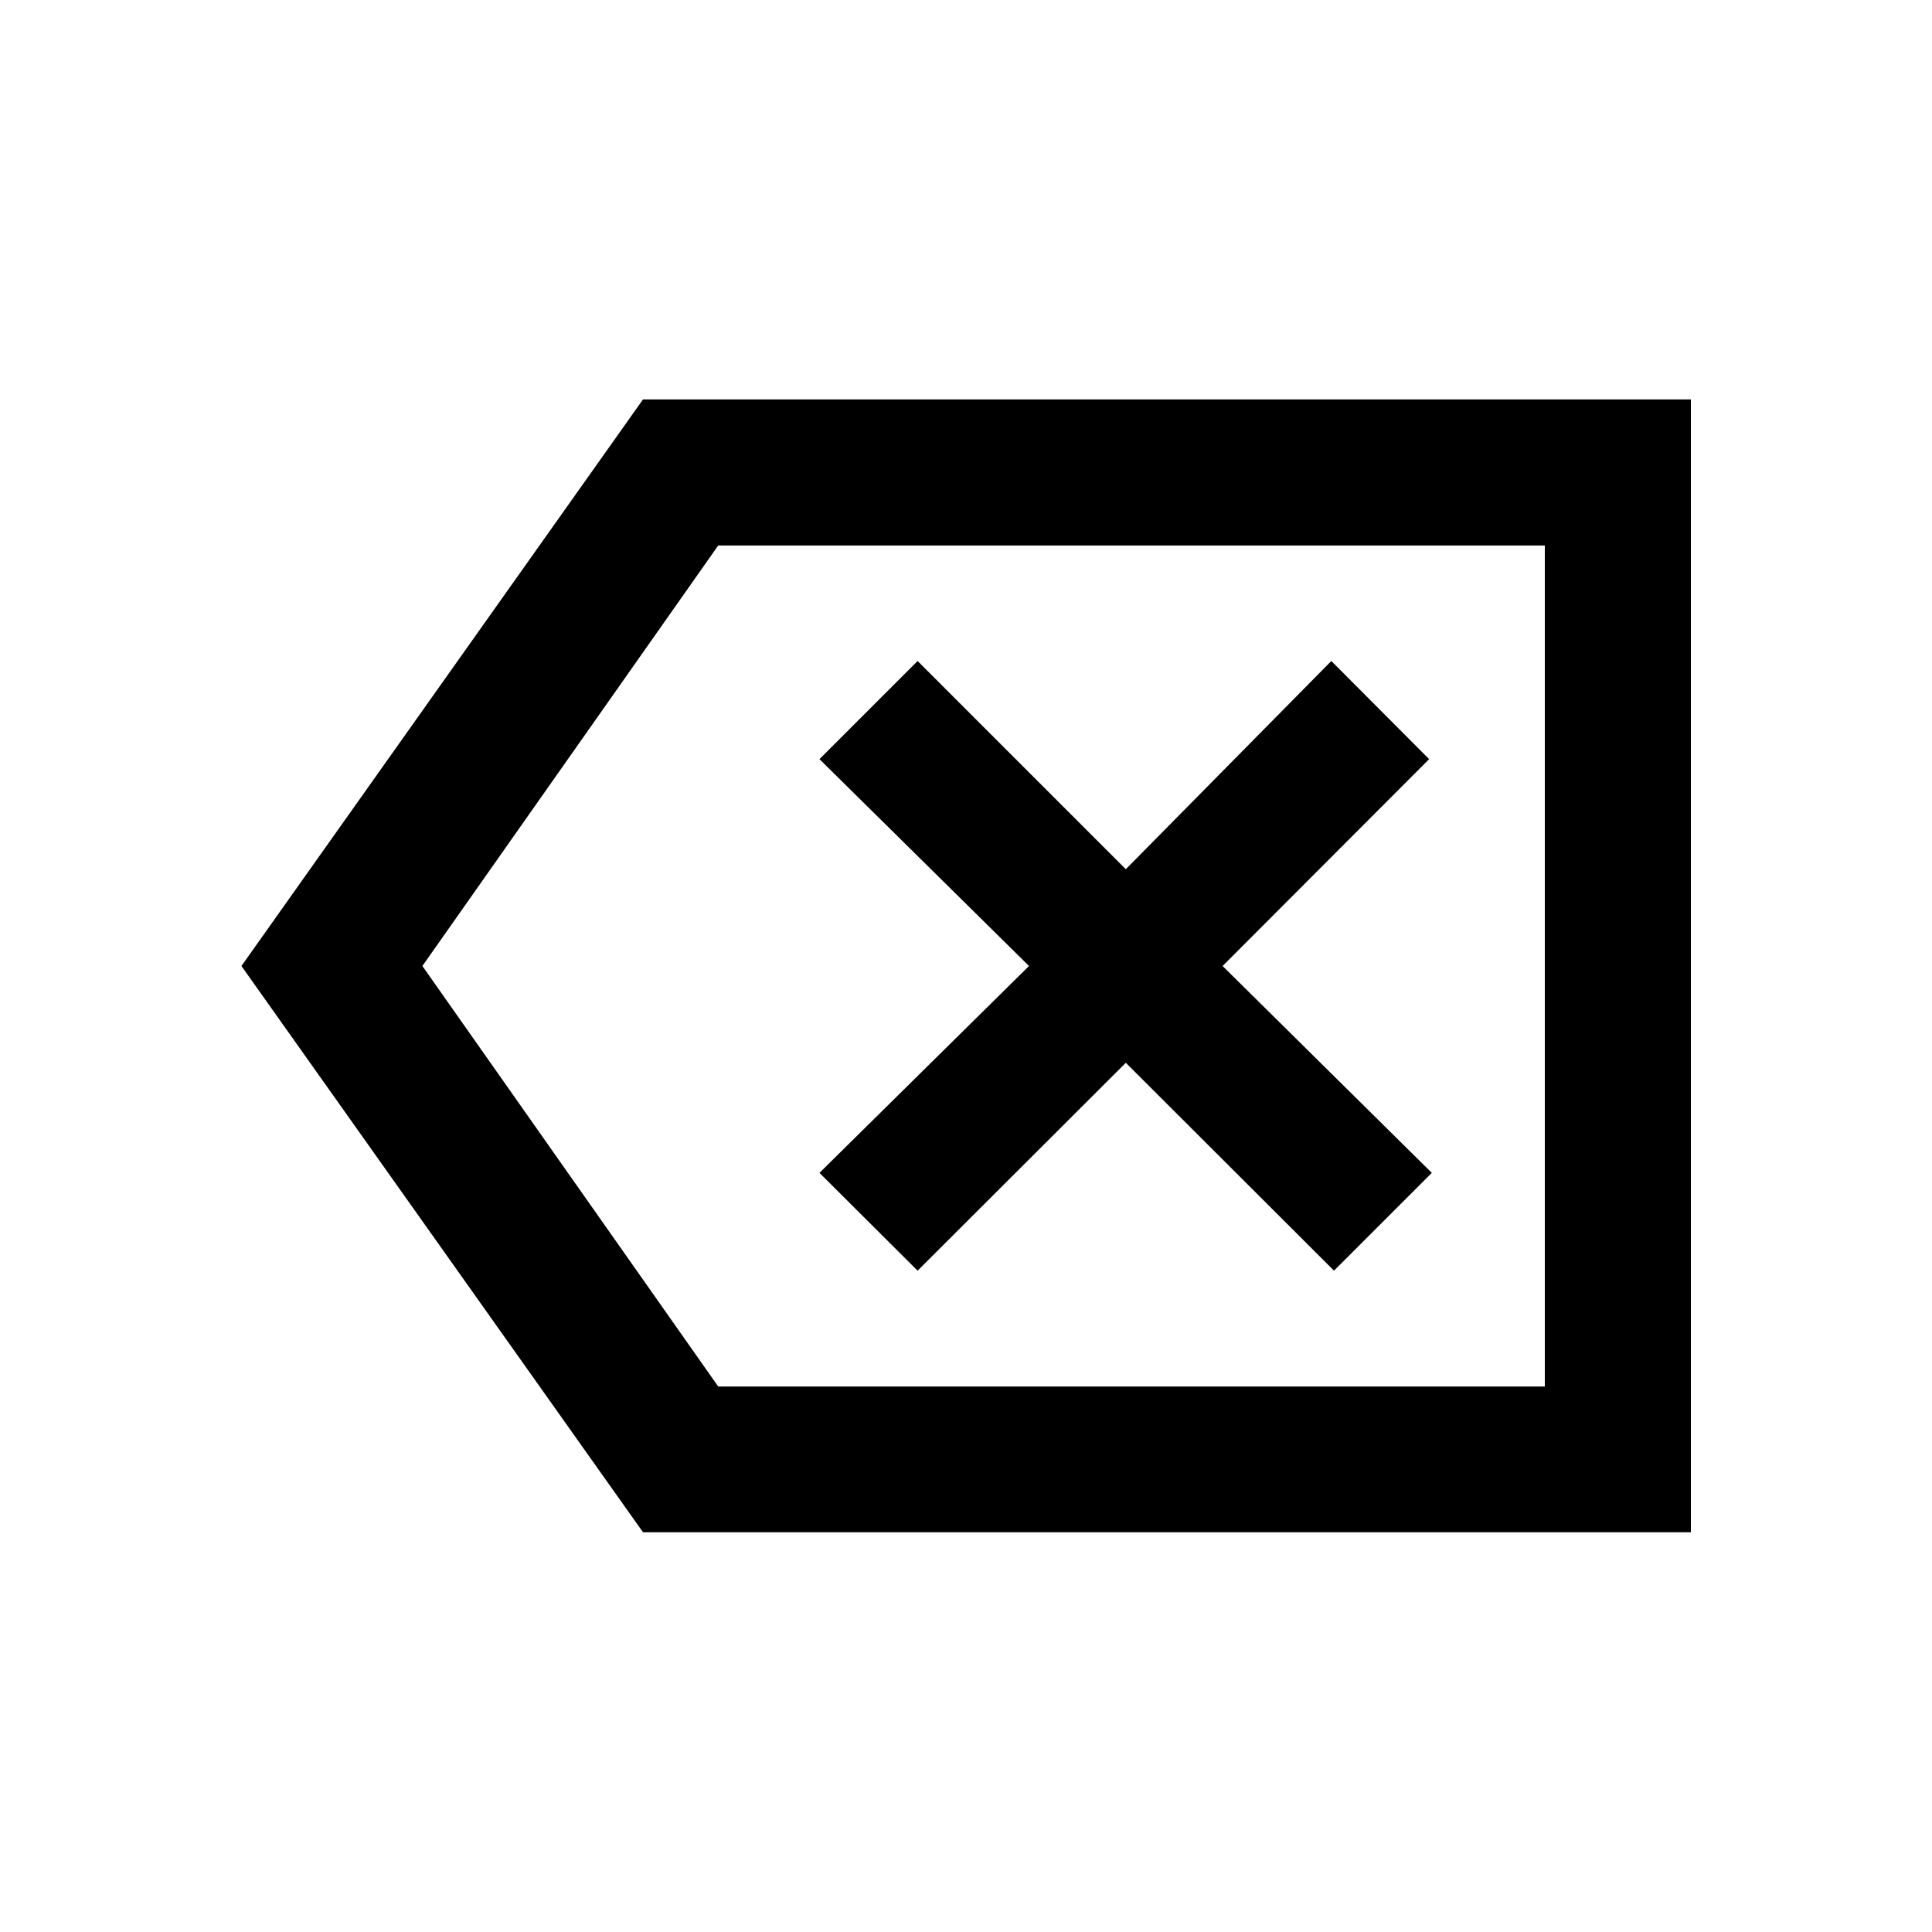 <svg xmlns="http://www.w3.org/2000/svg" height="40" viewBox="0 -960 960 960" width="40"><path d="M319.5-198.64 119.97-480 319.5-761.52h520.69v562.88H319.5Zm37.37-72.42h410.74v-417.88H356.87L209.88-480l146.99 208.94Zm99.08-57.55 103.46-103.3 103.45 103.3 48.6-48.6L607.5-480l102.63-102.79-48.6-48.76-102.12 103.46-103.46-103.46-48.76 48.76L511.31-480 407.19-377.21l48.76 48.6Zm311.66 57.55v-417.88 417.88Z"/></svg>